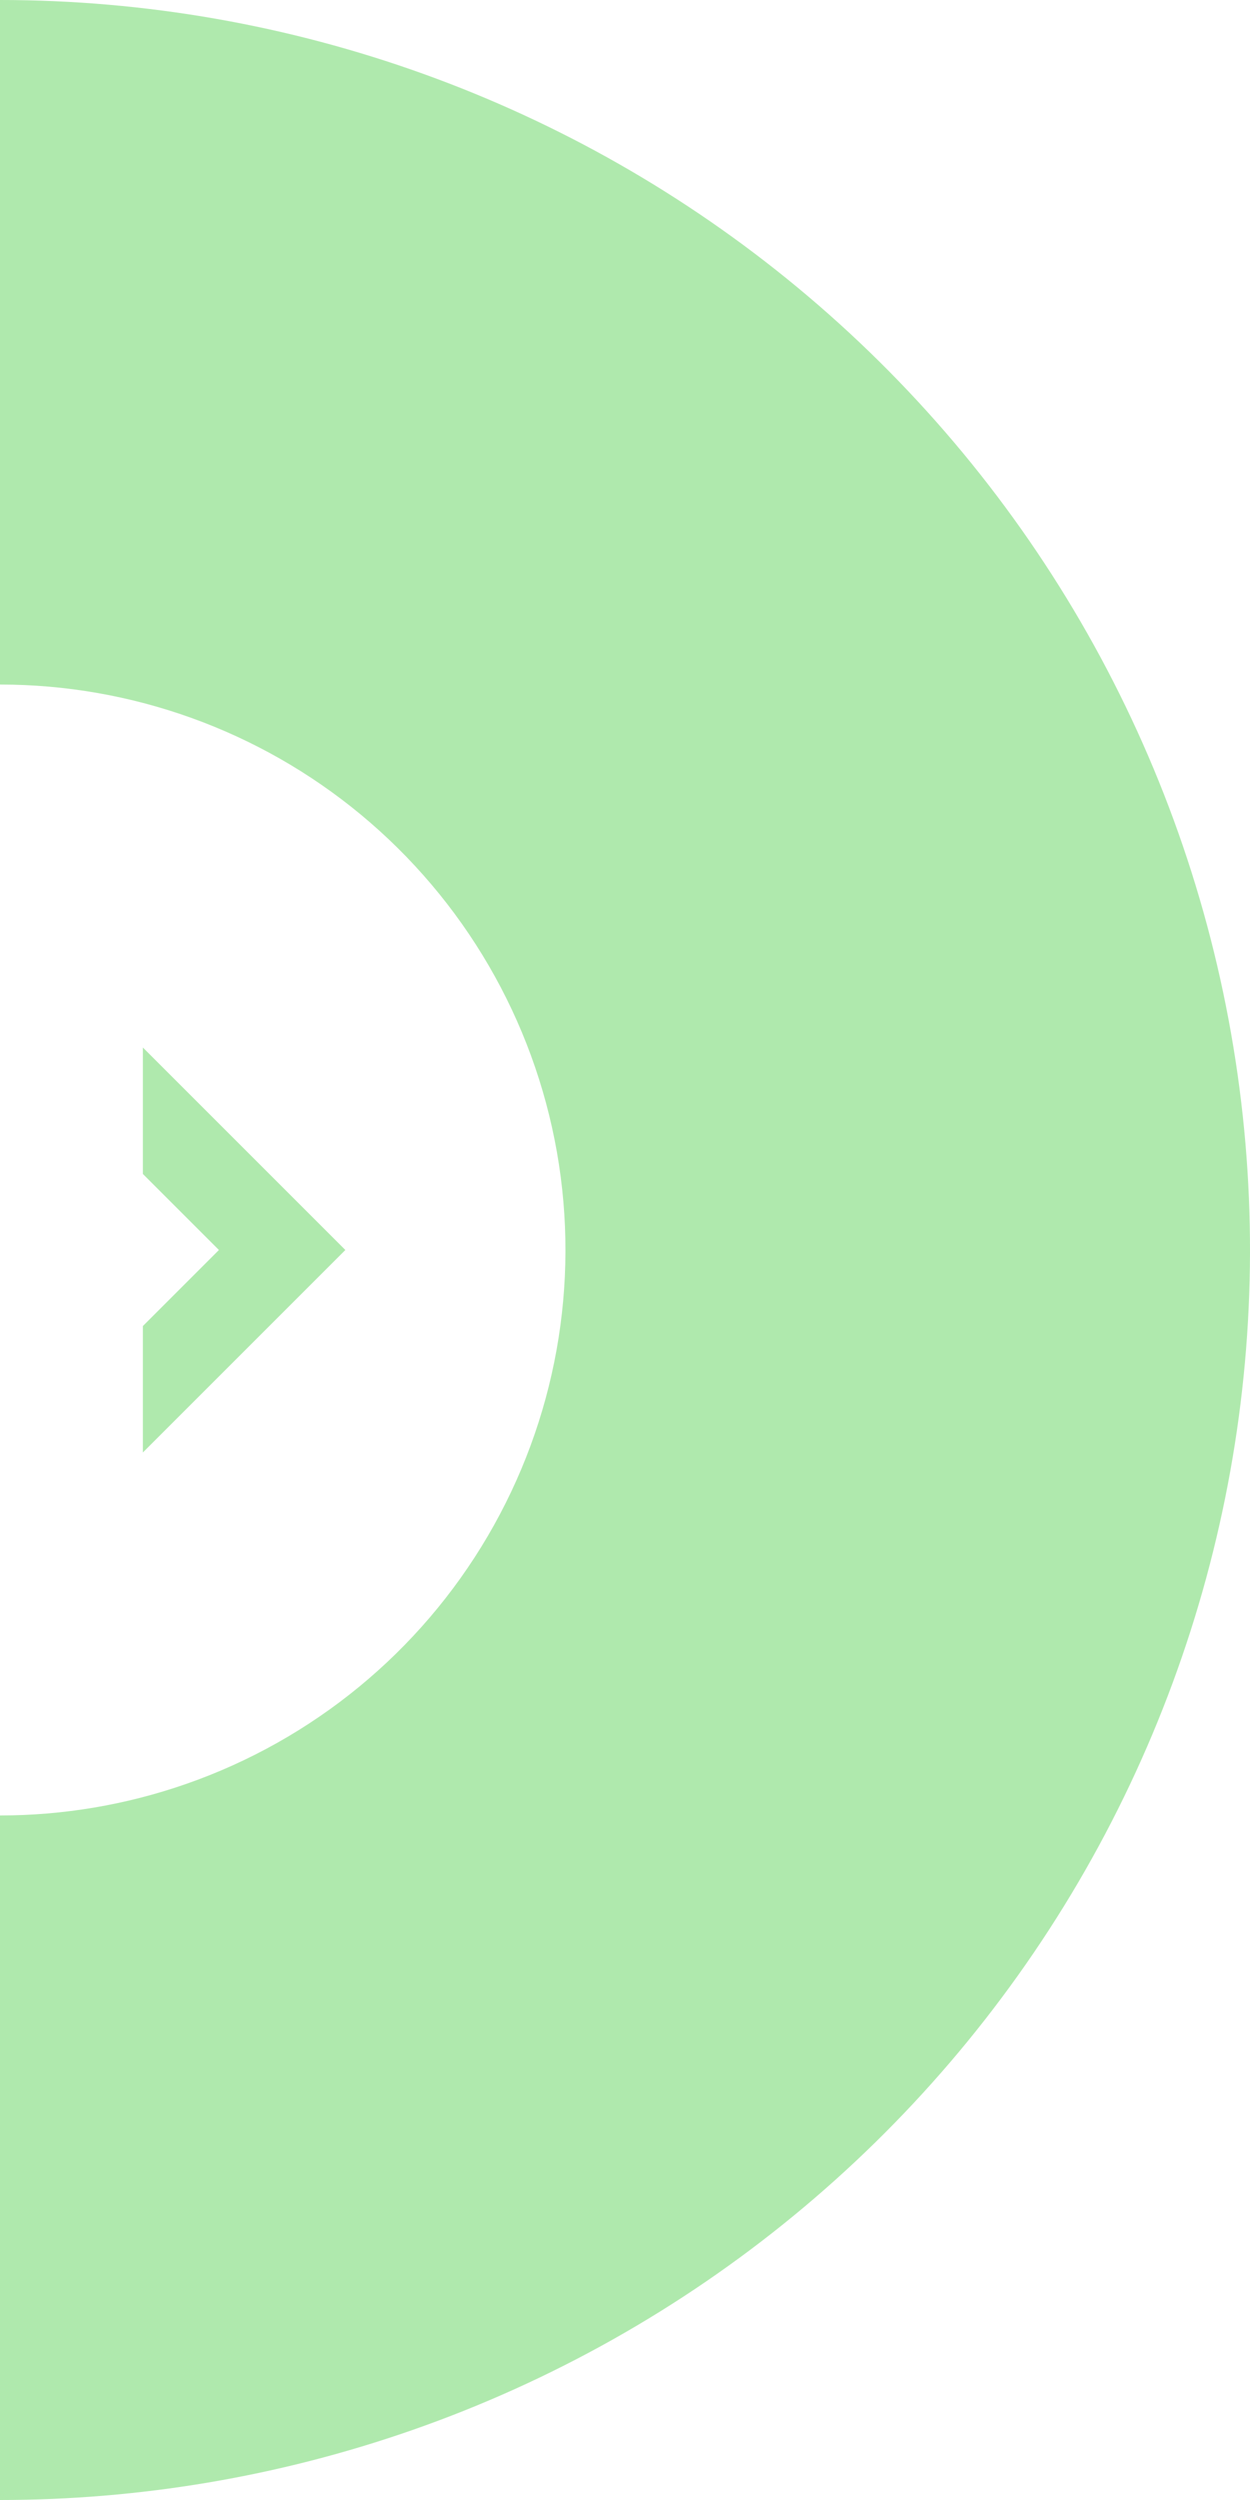 <svg width="35" height="70" viewBox="0 0 35 70" fill="none" xmlns="http://www.w3.org/2000/svg">
<path fill-rule="evenodd" clip-rule="evenodd" d="M-7.47012e-05 50.833C1.761 50.833 3.524 50.539 5.213 49.95C8.762 48.713 11.755 46.253 13.657 43.011C15.559 39.769 16.245 35.956 15.593 32.254C14.941 28.552 12.993 25.203 10.098 22.805C7.257 20.453 3.685 19.167 -7.33171e-05 19.167L-7.24792e-05 -1.52798e-06C8.146 -8.64591e-05 16.042 2.842 22.323 8.043C28.723 13.343 33.028 20.746 34.469 28.929C35.911 37.112 34.394 45.541 30.19 52.708C25.986 59.875 19.369 65.313 11.524 68.049C7.79 69.35 3.894 70 -7.5539e-05 70L-7.47012e-05 50.833Z" fill="#AFE9AD"/>
<g clip-path="url(#clip0_999_3)">
<path d="M-2 43.13L-0.23 44.9L9.67 35L-0.23 25.1L-2 26.87L6.13 35L-2 43.13Z" fill="#AFE9AD"/>
</g>
<defs>
<clipPath id="clip0_999_3">
<rect width="24" height="24" fill="white" transform="translate(4 23)"/>
</clipPath>
</defs>
</svg>
